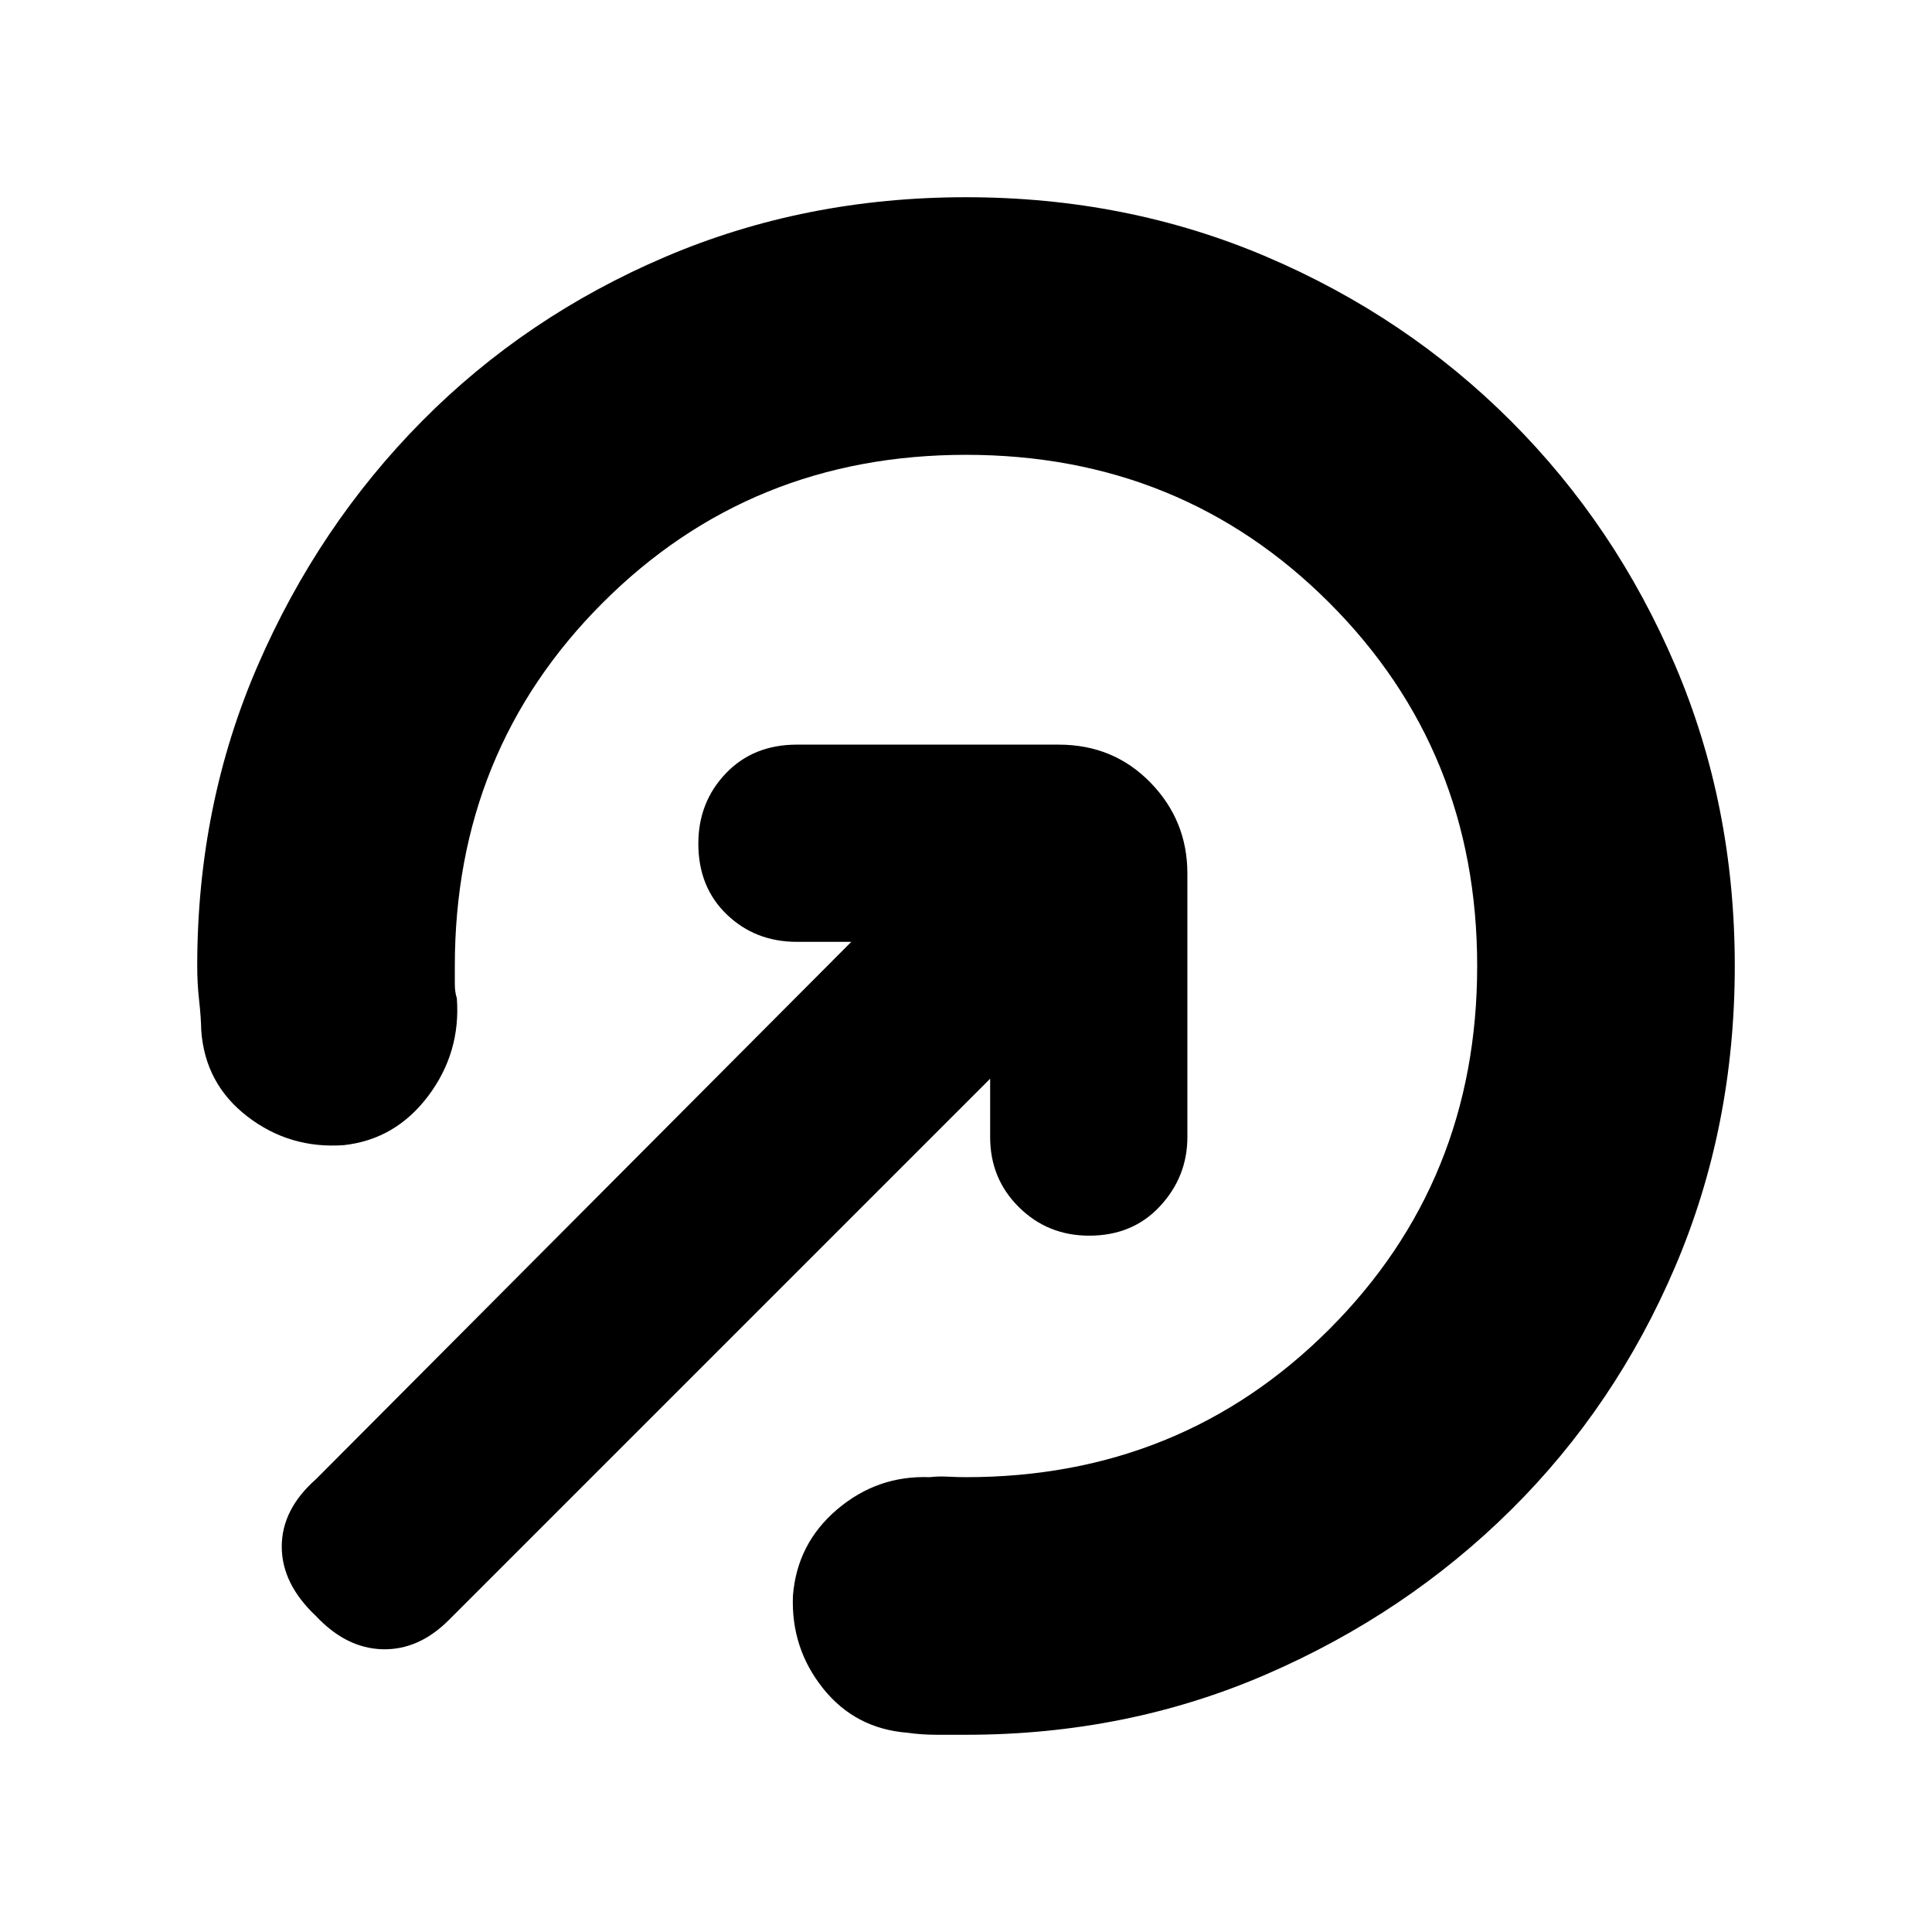 <svg xmlns="http://www.w3.org/2000/svg" height="20" viewBox="0 -960 960 960" width="20"><path d="M479.98-98h-14.25q-7.87 0-14.73-1-26-2-42-22t-15-46q2-26 22-43t46-16q4-.5 9-.25t9 .25q107 0 180.5-73.5T734-480q0-107-73.5-180.5T480-734q-107 0-180.5 73.5T226-480v8.91q0 4.09 1 7.09 2 27-14.21 48.56Q196.57-393.87 171-391q-27 2-48.06-14.21Q101.87-421.43 100-448q-.14-6.75-1.07-15T98-480q0-80 30.1-149.37 30.1-69.38 81.62-121.41 51.53-52.02 120.91-81.62Q400-862 480-862t149.37 29.6q69.38 29.6 121.41 81.62 52.02 52.03 81.62 121.41Q862-560 862-480t-29.6 149.37q-29.6 69.38-81.62 120.91-52.03 51.52-121.41 81.62Q560-98 479.98-98ZM157-157q-17-16-17-34.5t17-33.5l266-267h-27q-20.7 0-34.85-13.59Q347-519.18 347-540.79q0-20.61 13.65-34.91Q374.3-590 396-590h130q27.3 0 45.65 18.85Q590-552.3 590-526v131q0 19.7-13.59 34.35Q562.82-346 541.21-346q-20.61 0-34.91-14.15Q492-374.3 492-395v-29L223-155q-15 15-33 14.5T157-157Z"/></svg>